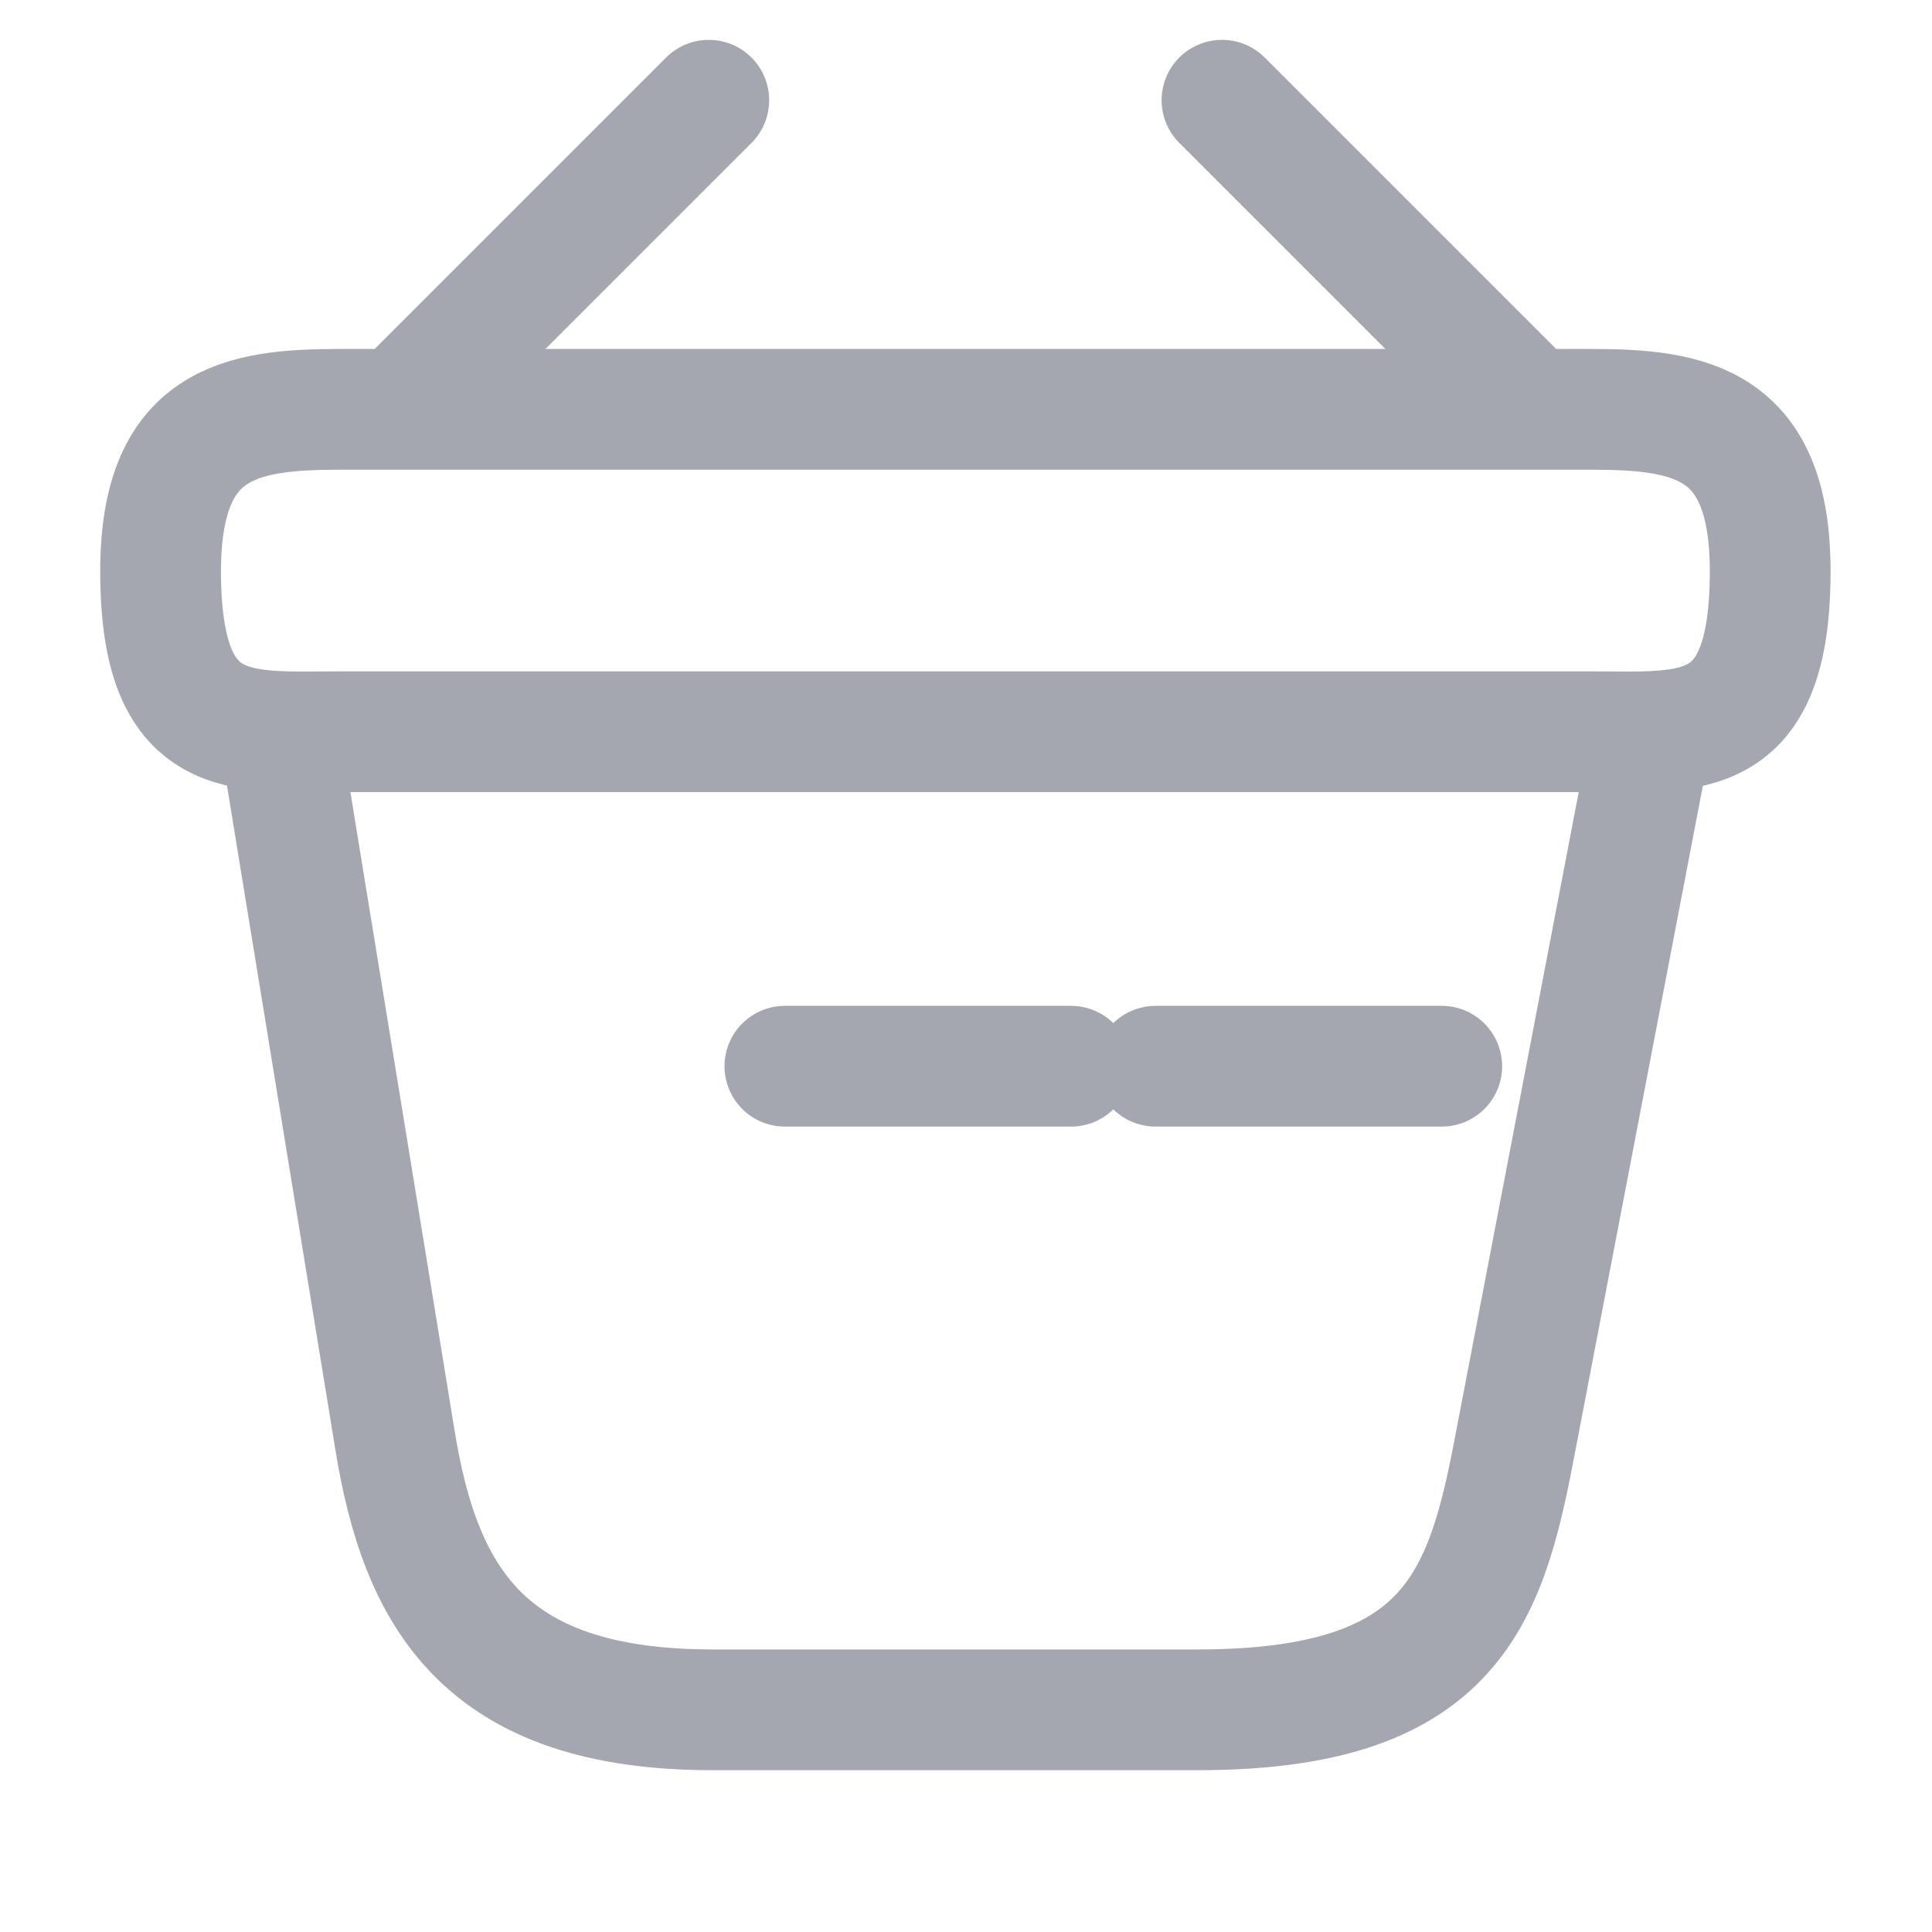 <svg width="16" height="16" viewBox="0 0 16 16" fill="none" xmlns="http://www.w3.org/2000/svg" xmlns:xlink="http://www.w3.org/1999/xlink">
	<desc>
			Created with Pixso.
	</desc>
	<defs/>
	<path id="Vector" d="M5.87 0.83L3.45 3.25" stroke="#A4A7B0" stroke-opacity="1" stroke-width="1" stroke-linejoin="round" stroke-linecap="round"/>
	<path id="Vector" d="M10.12 0.83L12.54 3.25" stroke="#A4A7B0" stroke-opacity="1" stroke-width="1" stroke-linejoin="round" stroke-linecap="round"/>
	<path id="Vector" d="M2.81 3.39L13.18 3.39C14 3.39 14.66 3.5 14.66 4.73C14.66 6.16 14 6.06 13.18 6.06L2.81 6.06C1.99 6.06 1.33 6.16 1.33 4.73C1.33 3.5 1.99 3.39 2.81 3.39Z" stroke="#A4A7B0" stroke-opacity="1" stroke-width="1"/>
	<path id="Vector" d="M6.5 8.83L8.87 8.83" stroke="#A4A7B0" stroke-opacity="1" stroke-width="1" stroke-linecap="round"/>
	<path id="Vector" d="M9.57 8.83L11.94 8.83" stroke="#A4A7B0" stroke-opacity="1" stroke-width="1" stroke-linecap="round"/>
	<path id="Vector" d="M2.33 6.16L3.27 11.92C3.48 13.22 4 14.16 5.9 14.16L9.92 14.16C12 14.16 12.3 13.26 12.54 12L13.66 6.16" stroke="#A4A7B0" stroke-opacity="1" stroke-width="1" stroke-linecap="round"/>
	<g opacity="0"/>
</svg>
